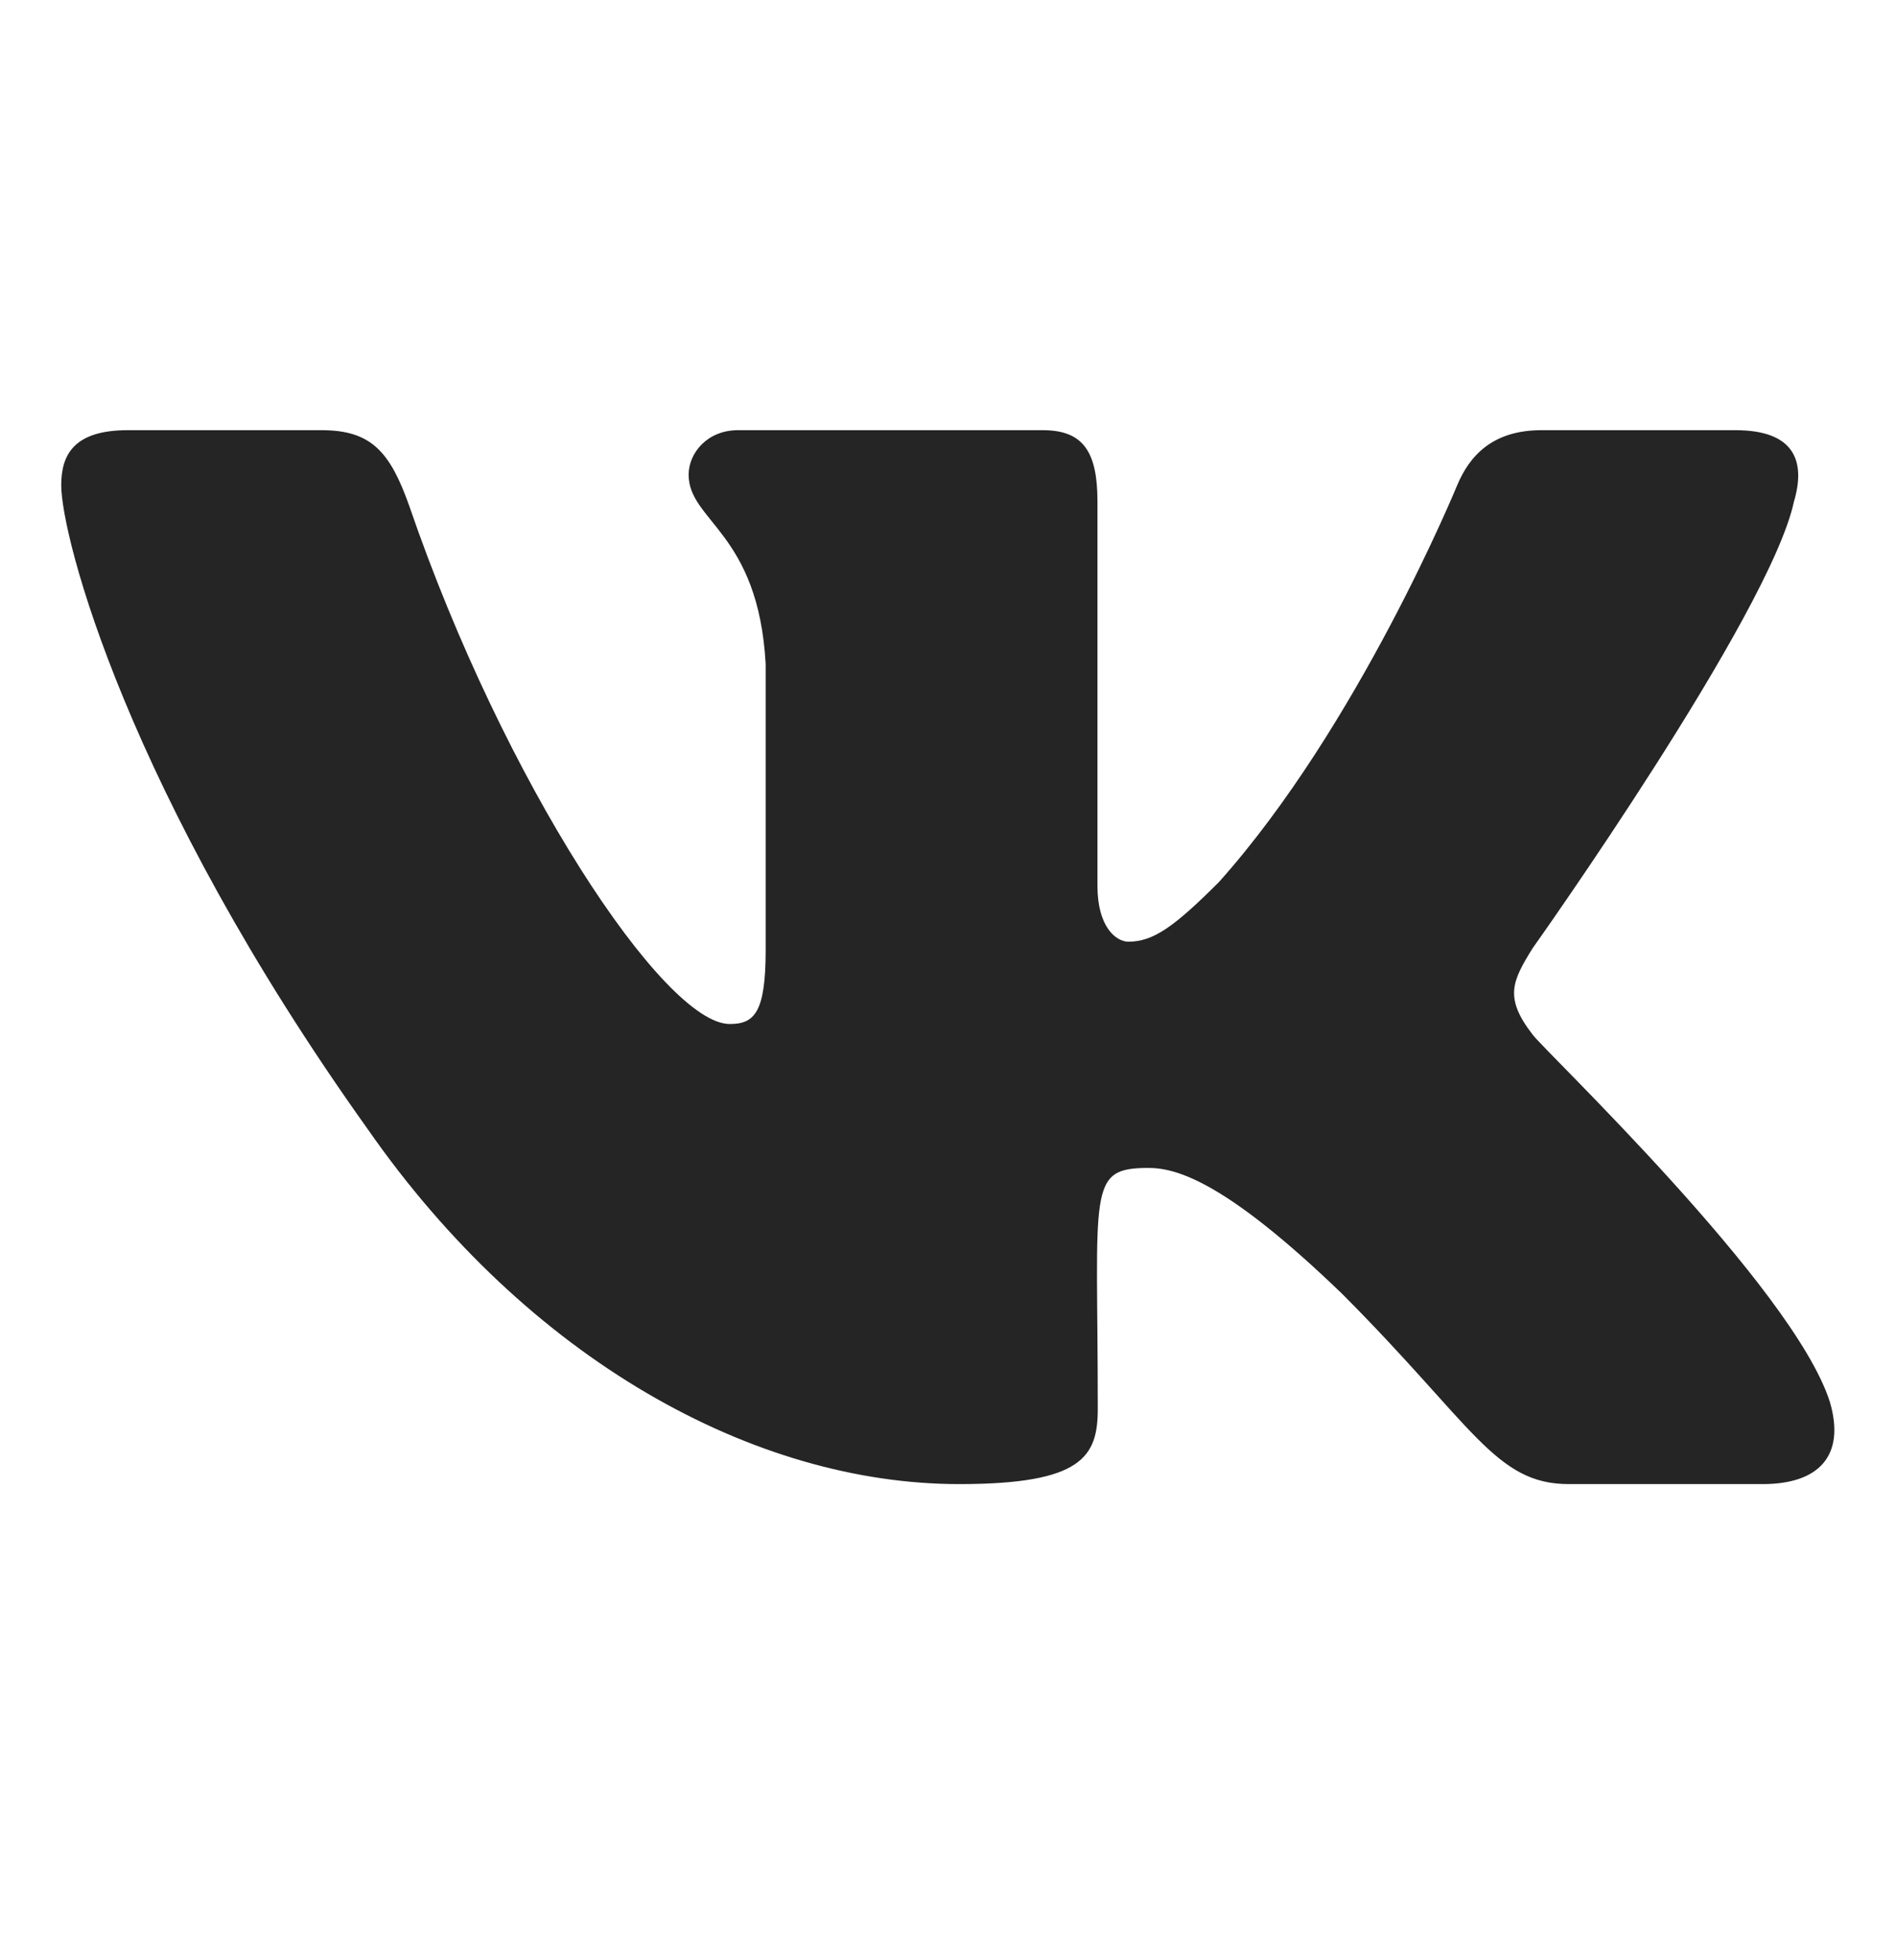<svg width="30" height="31" viewBox="0 0 30 31" fill="none" xmlns="http://www.w3.org/2000/svg">
<path d="M28.385 7.934C28.578 7.283 28.385 6.803 27.458 6.803H24.391C23.609 6.803 23.25 7.215 23.057 7.673C23.057 7.673 21.495 11.48 19.287 13.949C18.573 14.663 18.245 14.892 17.854 14.892C17.662 14.892 17.365 14.663 17.365 14.012V7.934C17.365 7.152 17.146 6.803 16.5 6.803H11.677C11.188 6.803 10.896 7.168 10.896 7.507C10.896 8.246 12 8.418 12.115 10.501V15.022C12.115 16.012 11.938 16.194 11.547 16.194C10.505 16.194 7.974 12.371 6.474 7.996C6.172 7.147 5.875 6.803 5.089 6.803H2.021C1.146 6.803 0.969 7.215 0.969 7.673C0.969 8.486 2.01 12.522 5.818 17.856C8.354 21.496 11.927 23.47 15.177 23.47C17.13 23.47 17.37 23.033 17.37 22.277C17.37 18.798 17.193 18.47 18.172 18.47C18.625 18.47 19.406 18.699 21.229 20.454C23.312 22.538 23.656 23.47 24.823 23.47H27.891C28.766 23.47 29.208 23.033 28.953 22.168C28.37 20.35 24.427 16.611 24.25 16.361C23.797 15.777 23.927 15.517 24.25 14.996C24.255 14.991 28 9.72 28.385 7.934Z" fill="#252525"/>
</svg>
